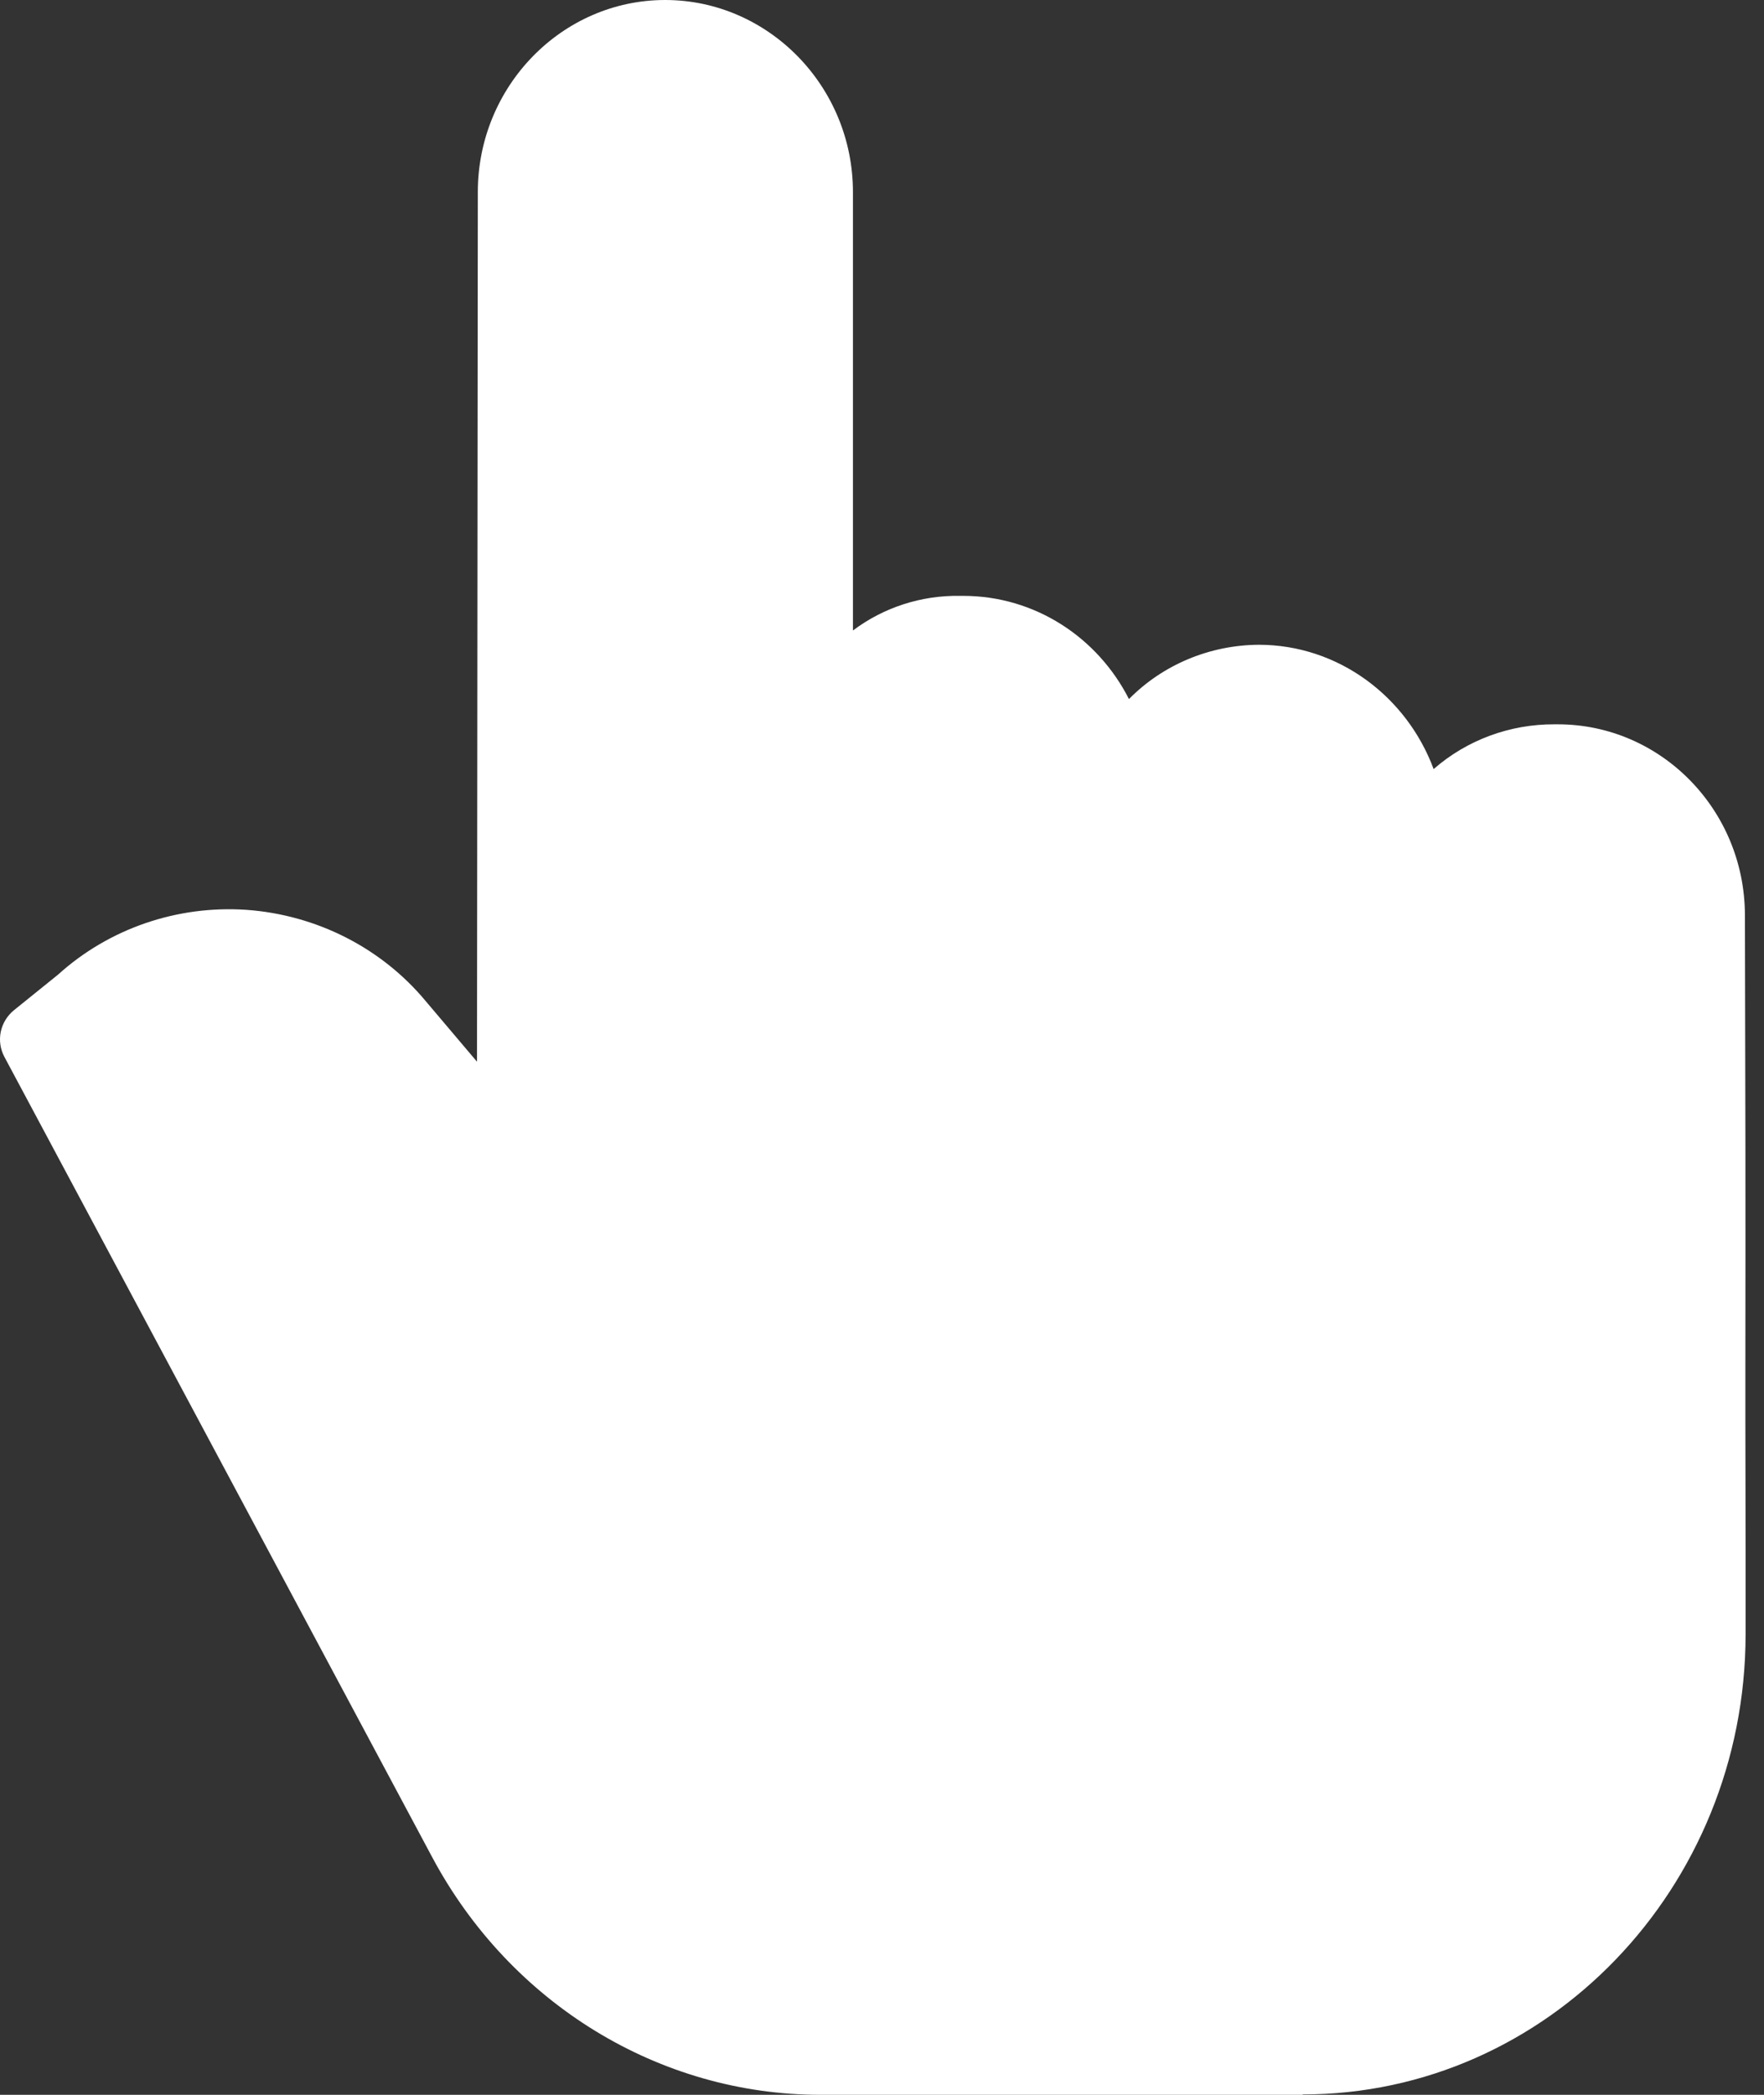 <svg width="32" height="38" viewBox="0 0 32 38" fill="black" xmlns="http://www.w3.org/2000/svg">
<rect x="0" y="0" width="32" height="38" fill="#333333" stroke="none"/>
<path d="M28.259 13.139H28.2C27.391 13.135 26.609 13.424 26.007 13.951C25.52 12.639 24.282 11.696 22.833 11.696C21.944 11.702 21.095 12.057 20.48 12.681C19.914 11.566 18.778 10.809 17.472 10.809H17.409C16.709 10.798 16.027 11.02 15.473 11.437V3.485C15.473 1.563 13.936 0 12.066 0C10.198 0 8.669 1.562 8.668 3.482L8.653 19.259L7.735 18.175C6.931 17.2 5.747 16.595 4.466 16.504C3.211 16.42 1.976 16.845 1.055 17.678L0.257 18.322C-0.001 18.53 -0.074 18.884 0.08 19.172L7.841 33.691C9.26 36.345 11.959 38 14.886 38H23.632V37.993C28.067 37.993 31.662 34.247 31.666 29.649C31.668 27.591 31.66 26.058 31.662 24.815C31.666 21.49 31.663 20.263 31.654 16.599C31.649 14.682 30.123 13.139 28.259 13.139Z" fill="white"/>
</svg>
